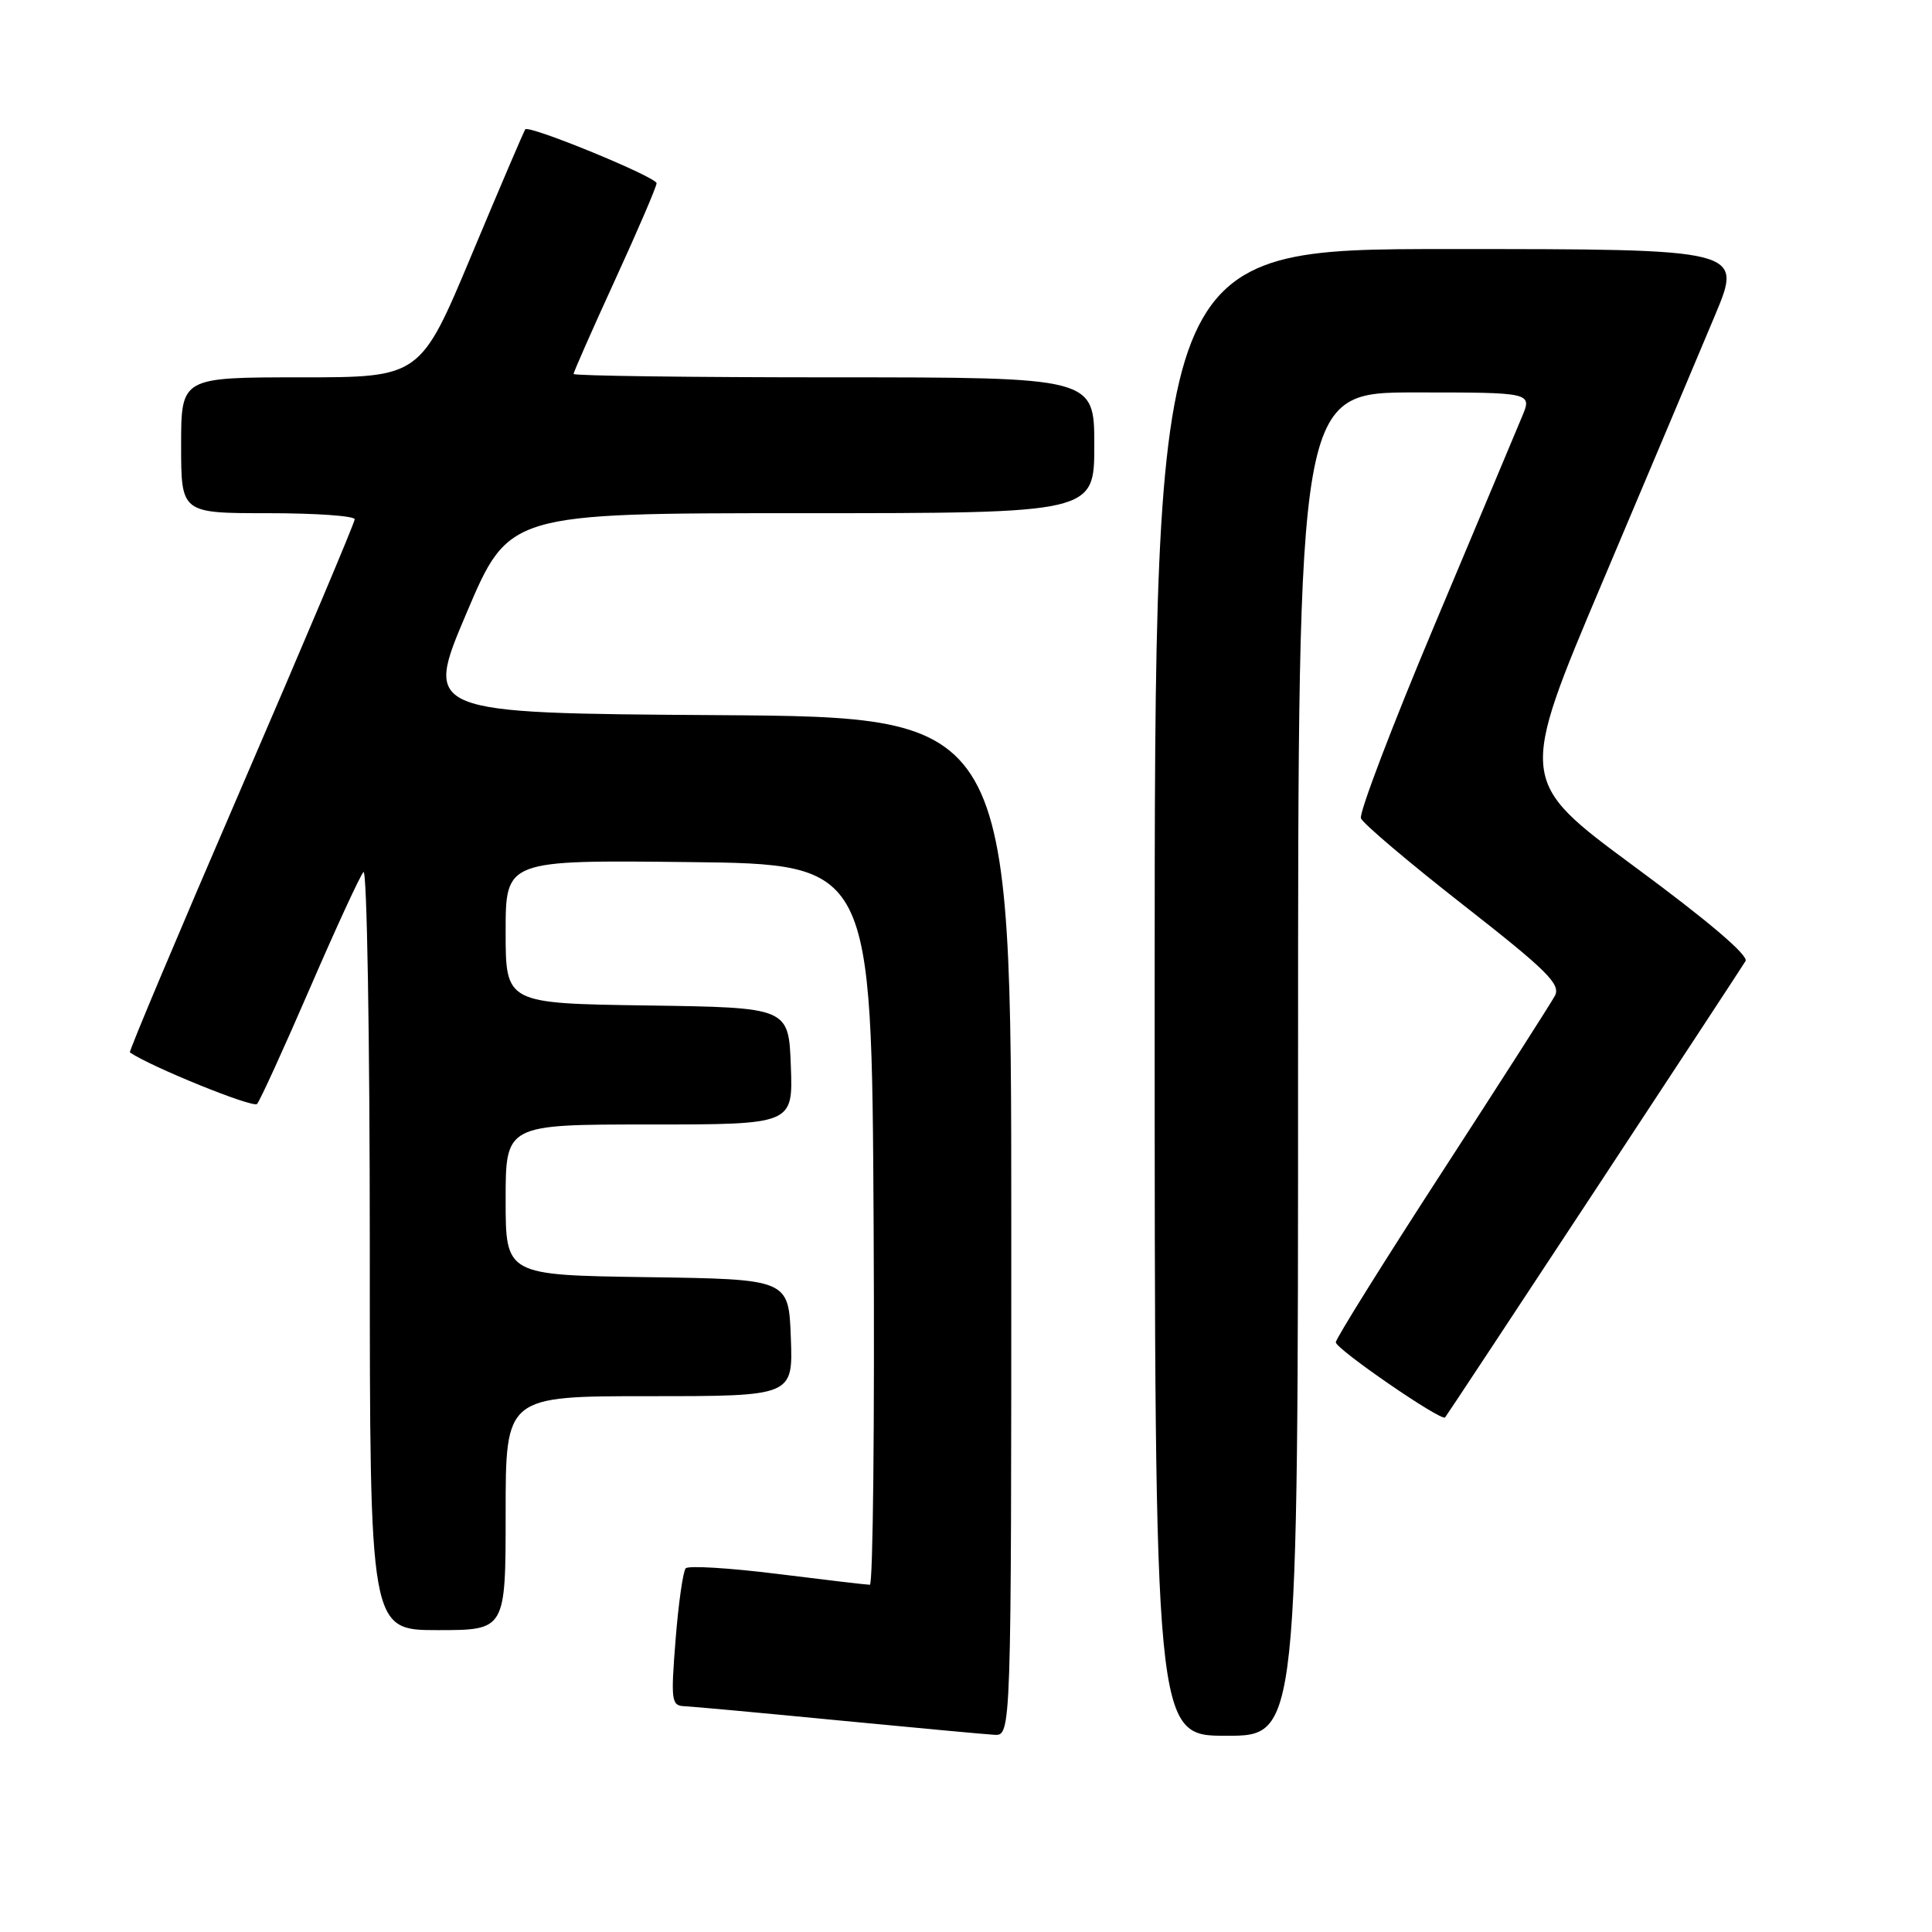 <?xml version="1.0" encoding="UTF-8" standalone="no"?>
<!DOCTYPE svg PUBLIC "-//W3C//DTD SVG 1.1//EN" "http://www.w3.org/Graphics/SVG/1.1/DTD/svg11.dtd" >
<svg xmlns="http://www.w3.org/2000/svg" xmlns:xlink="http://www.w3.org/1999/xlink" version="1.1" viewBox="0 0 256 256">
 <g >
 <path fill="currentColor"
d=" M 134.00 162.51 C 134.00 95.02 134.00 95.02 95.09 94.76 C 56.18 94.50 56.18 94.50 61.81 81.25 C 67.43 68.00 67.43 68.00 106.22 68.00 C 145.00 68.00 145.00 68.00 145.00 59.00 C 145.00 50.00 145.00 50.00 110.50 50.00 C 91.53 50.00 76.00 49.80 76.00 49.55 C 76.00 49.31 78.47 43.70 81.50 37.09 C 84.53 30.48 87.00 24.72 87.00 24.28 C 86.99 23.46 70.10 16.52 69.60 17.14 C 69.44 17.34 66.24 24.81 62.50 33.75 C 55.70 50.00 55.70 50.00 39.85 50.00 C 24.00 50.00 24.00 50.00 24.00 59.00 C 24.00 68.00 24.00 68.00 35.50 68.00 C 41.83 68.00 47.00 68.36 47.00 68.81 C 47.00 69.25 40.23 85.28 31.96 104.43 C 23.69 123.58 17.05 139.34 17.21 139.45 C 19.97 141.35 33.53 146.85 34.06 146.28 C 34.45 145.85 37.59 138.97 41.04 131.00 C 44.49 123.03 47.69 116.07 48.16 115.55 C 48.62 115.03 49.00 137.41 49.00 165.30 C 49.00 216.00 49.00 216.00 58.00 216.00 C 67.00 216.00 67.00 216.00 67.00 200.50 C 67.00 185.00 67.00 185.00 86.04 185.00 C 105.08 185.00 105.08 185.00 104.79 177.25 C 104.50 169.50 104.50 169.50 85.75 169.23 C 67.00 168.96 67.00 168.96 67.00 158.98 C 67.00 149.00 67.00 149.00 86.04 149.00 C 105.08 149.00 105.08 149.00 104.79 141.25 C 104.50 133.50 104.50 133.50 85.75 133.23 C 67.00 132.96 67.00 132.96 67.00 123.46 C 67.00 113.96 67.00 113.96 91.25 114.23 C 115.50 114.50 115.50 114.50 115.76 162.25 C 115.90 188.51 115.68 210.00 115.26 209.99 C 114.84 209.99 109.33 209.34 103.00 208.55 C 96.67 207.76 91.21 207.43 90.86 207.81 C 90.51 208.19 89.90 212.44 89.52 217.25 C 88.88 225.32 88.96 226.01 90.66 226.08 C 91.67 226.12 100.83 226.96 111.00 227.95 C 121.17 228.93 130.51 229.80 131.75 229.87 C 134.00 230.00 134.00 230.00 134.00 162.51 Z  M 172.00 141.00 C 172.00 52.00 172.00 52.00 187.51 52.00 C 203.03 52.00 203.03 52.00 201.66 55.25 C 200.92 57.04 195.70 69.45 190.08 82.83 C 184.45 96.21 180.07 107.73 180.33 108.43 C 180.60 109.12 186.71 114.30 193.90 119.92 C 205.02 128.62 206.84 130.43 206.03 131.95 C 205.50 132.94 198.75 143.48 191.03 155.38 C 183.31 167.28 177.00 177.39 177.00 177.86 C 177.00 178.75 190.98 188.37 191.48 187.82 C 191.80 187.47 230.14 129.22 231.29 127.35 C 231.74 126.62 226.28 121.98 216.59 114.84 C 201.19 103.47 201.19 103.47 212.39 76.99 C 218.56 62.42 225.24 46.56 227.26 41.75 C 230.92 33.00 230.92 33.00 191.96 33.00 C 153.00 33.00 153.00 33.00 153.00 131.50 C 153.00 230.00 153.00 230.00 162.50 230.00 C 172.00 230.00 172.00 230.00 172.00 141.00 Z "/>
</g>
</svg>
